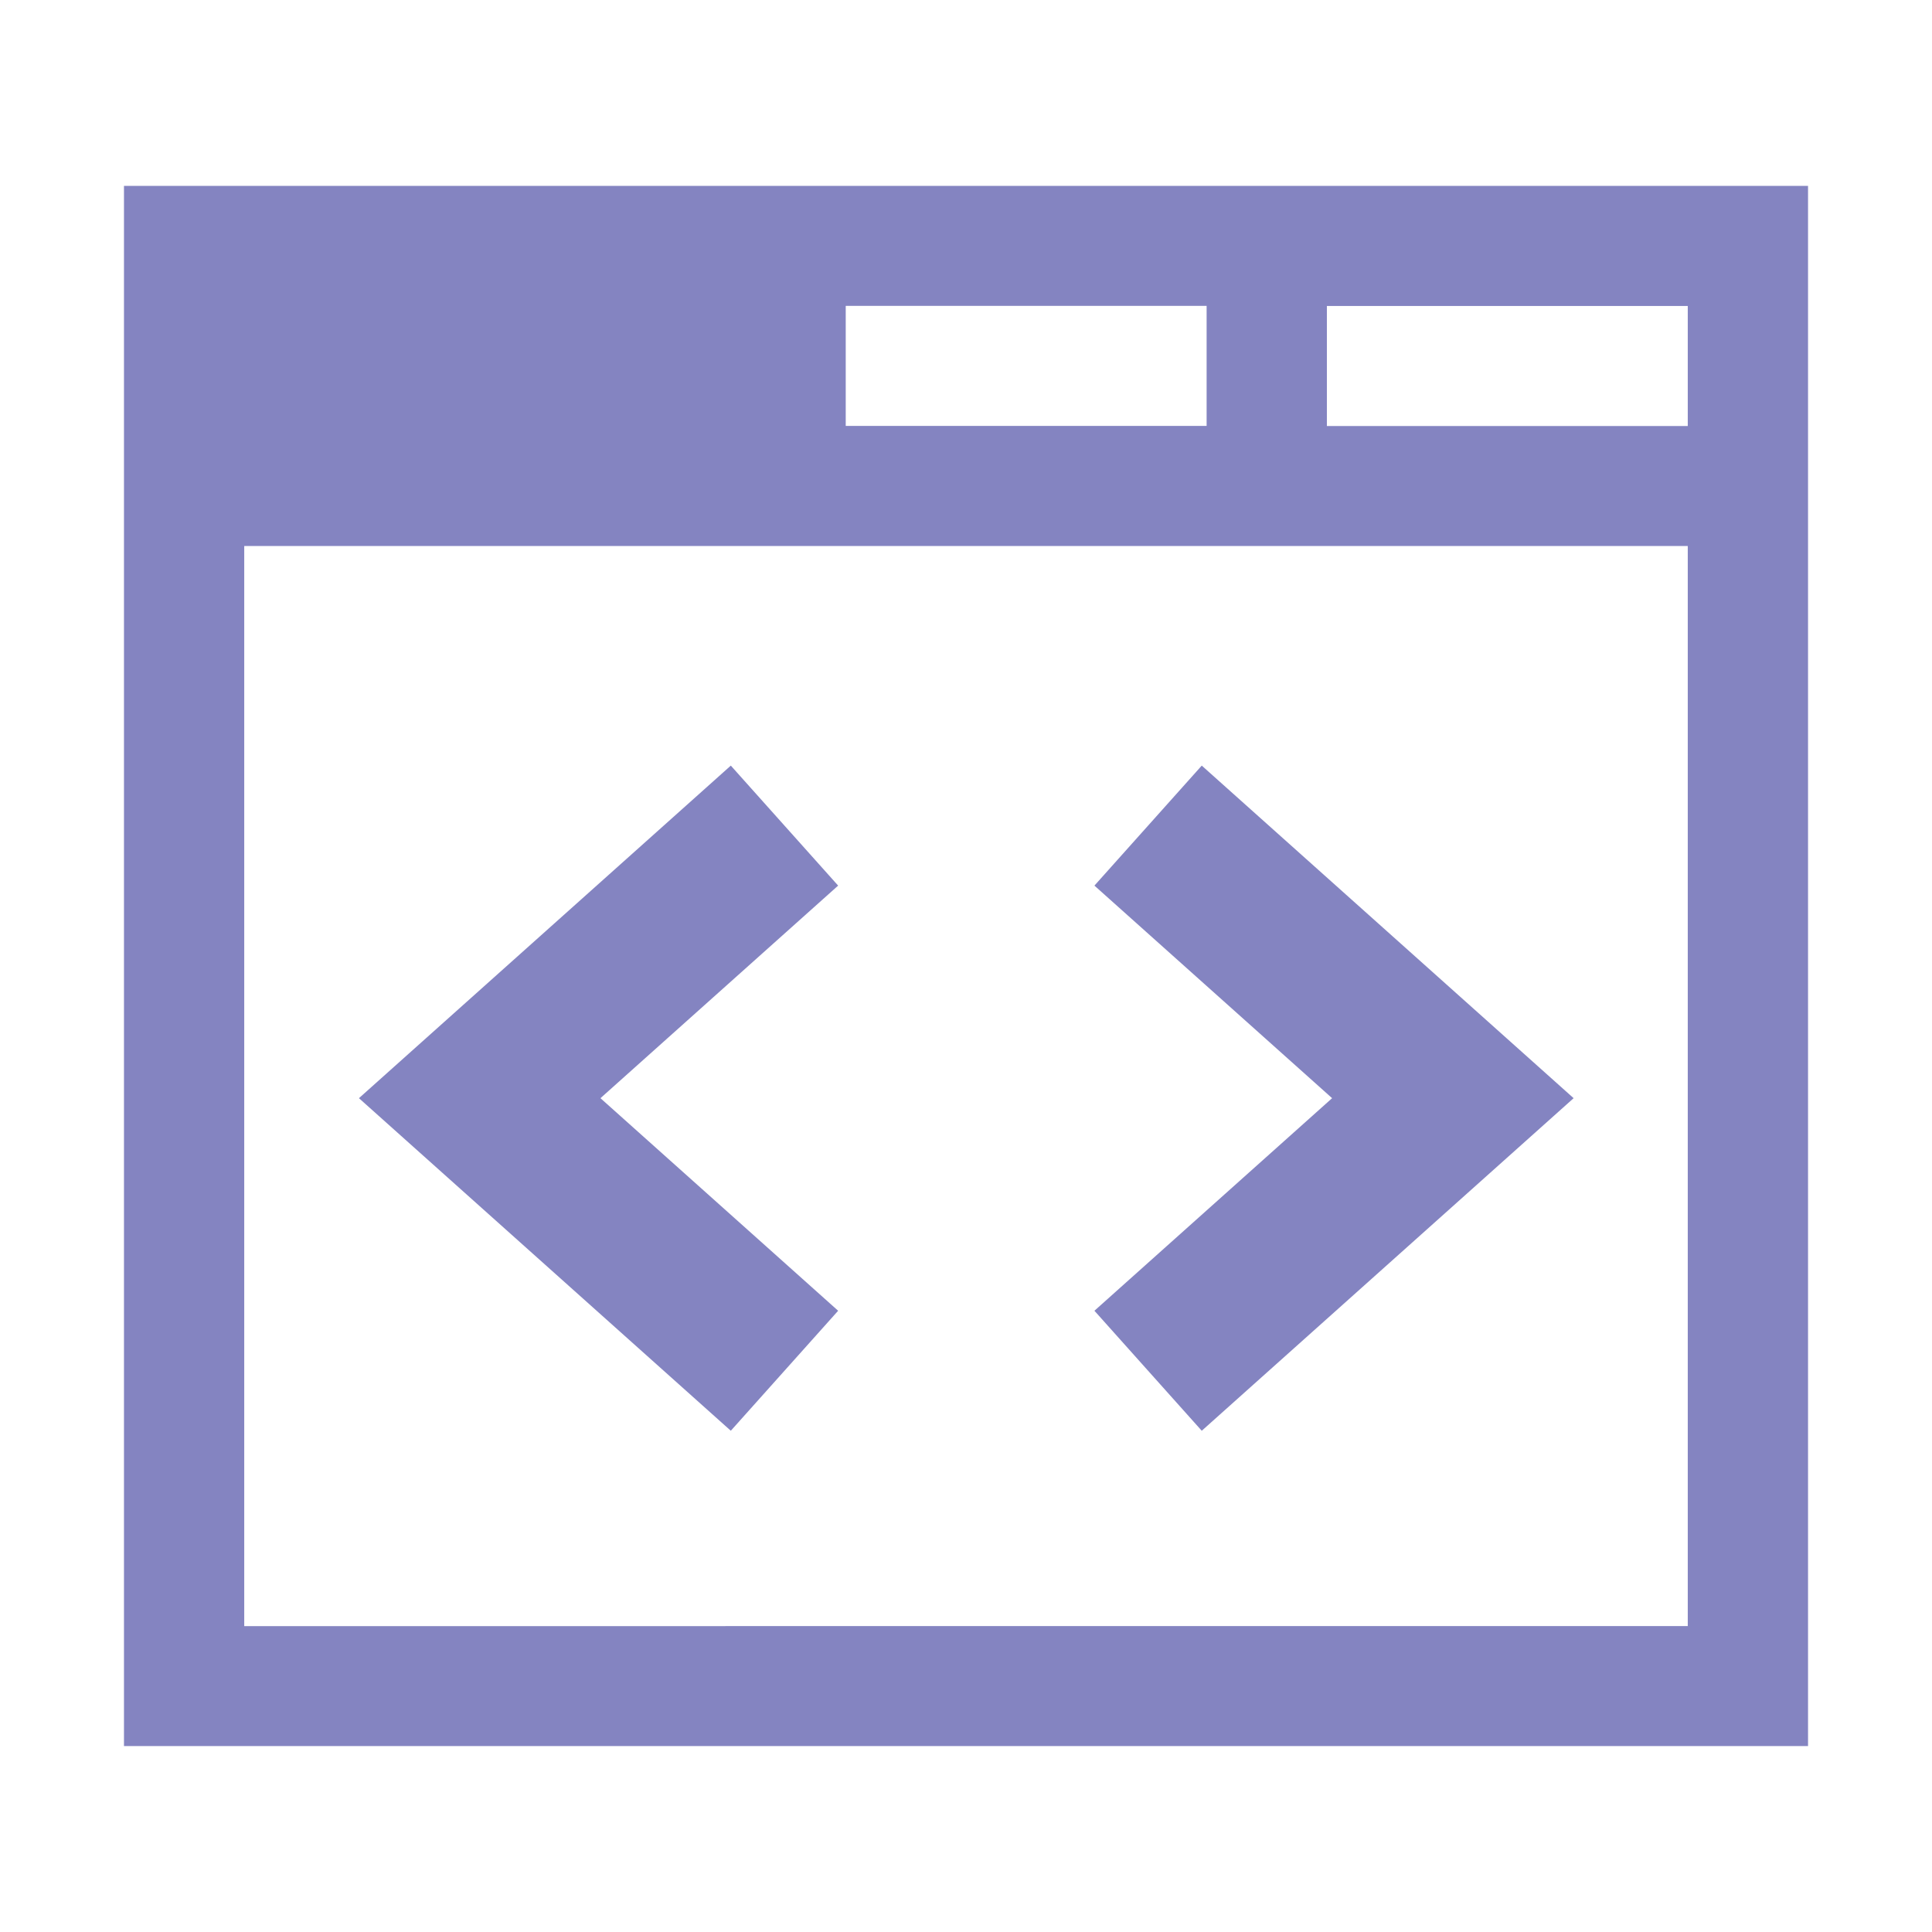 <svg xmlns="http://www.w3.org/2000/svg" width="24" height="24" viewBox="0 0 24 24"><defs><style>.a{fill:#8484c1;}.b,.c{fill:none;}.c{stroke:#8484c1;stroke-miterlimit:10;stroke-width:2px;}</style></defs><g transform="translate(0.001)"><path class="a" d="M47.187-576.435v19.381h20.92v-19.381Zm8.966,1.491h4.483v1.491H56.153Zm10.46,16.4H48.681v-13.417H66.613Zm0-14.908H62.13v-1.491h4.483Z" transform="translate(-45.648 578.744)"/><rect class="b" width="24" height="24"/><path class="c" d="M-915.518-485.975l-3.786-3.386,3.786-3.386" transform="translate(925.262 503.003)"/><path class="c" d="M-913.8-485.975l3.786-3.386-3.786-3.386" transform="translate(928.061 503.003)"/></g></svg>